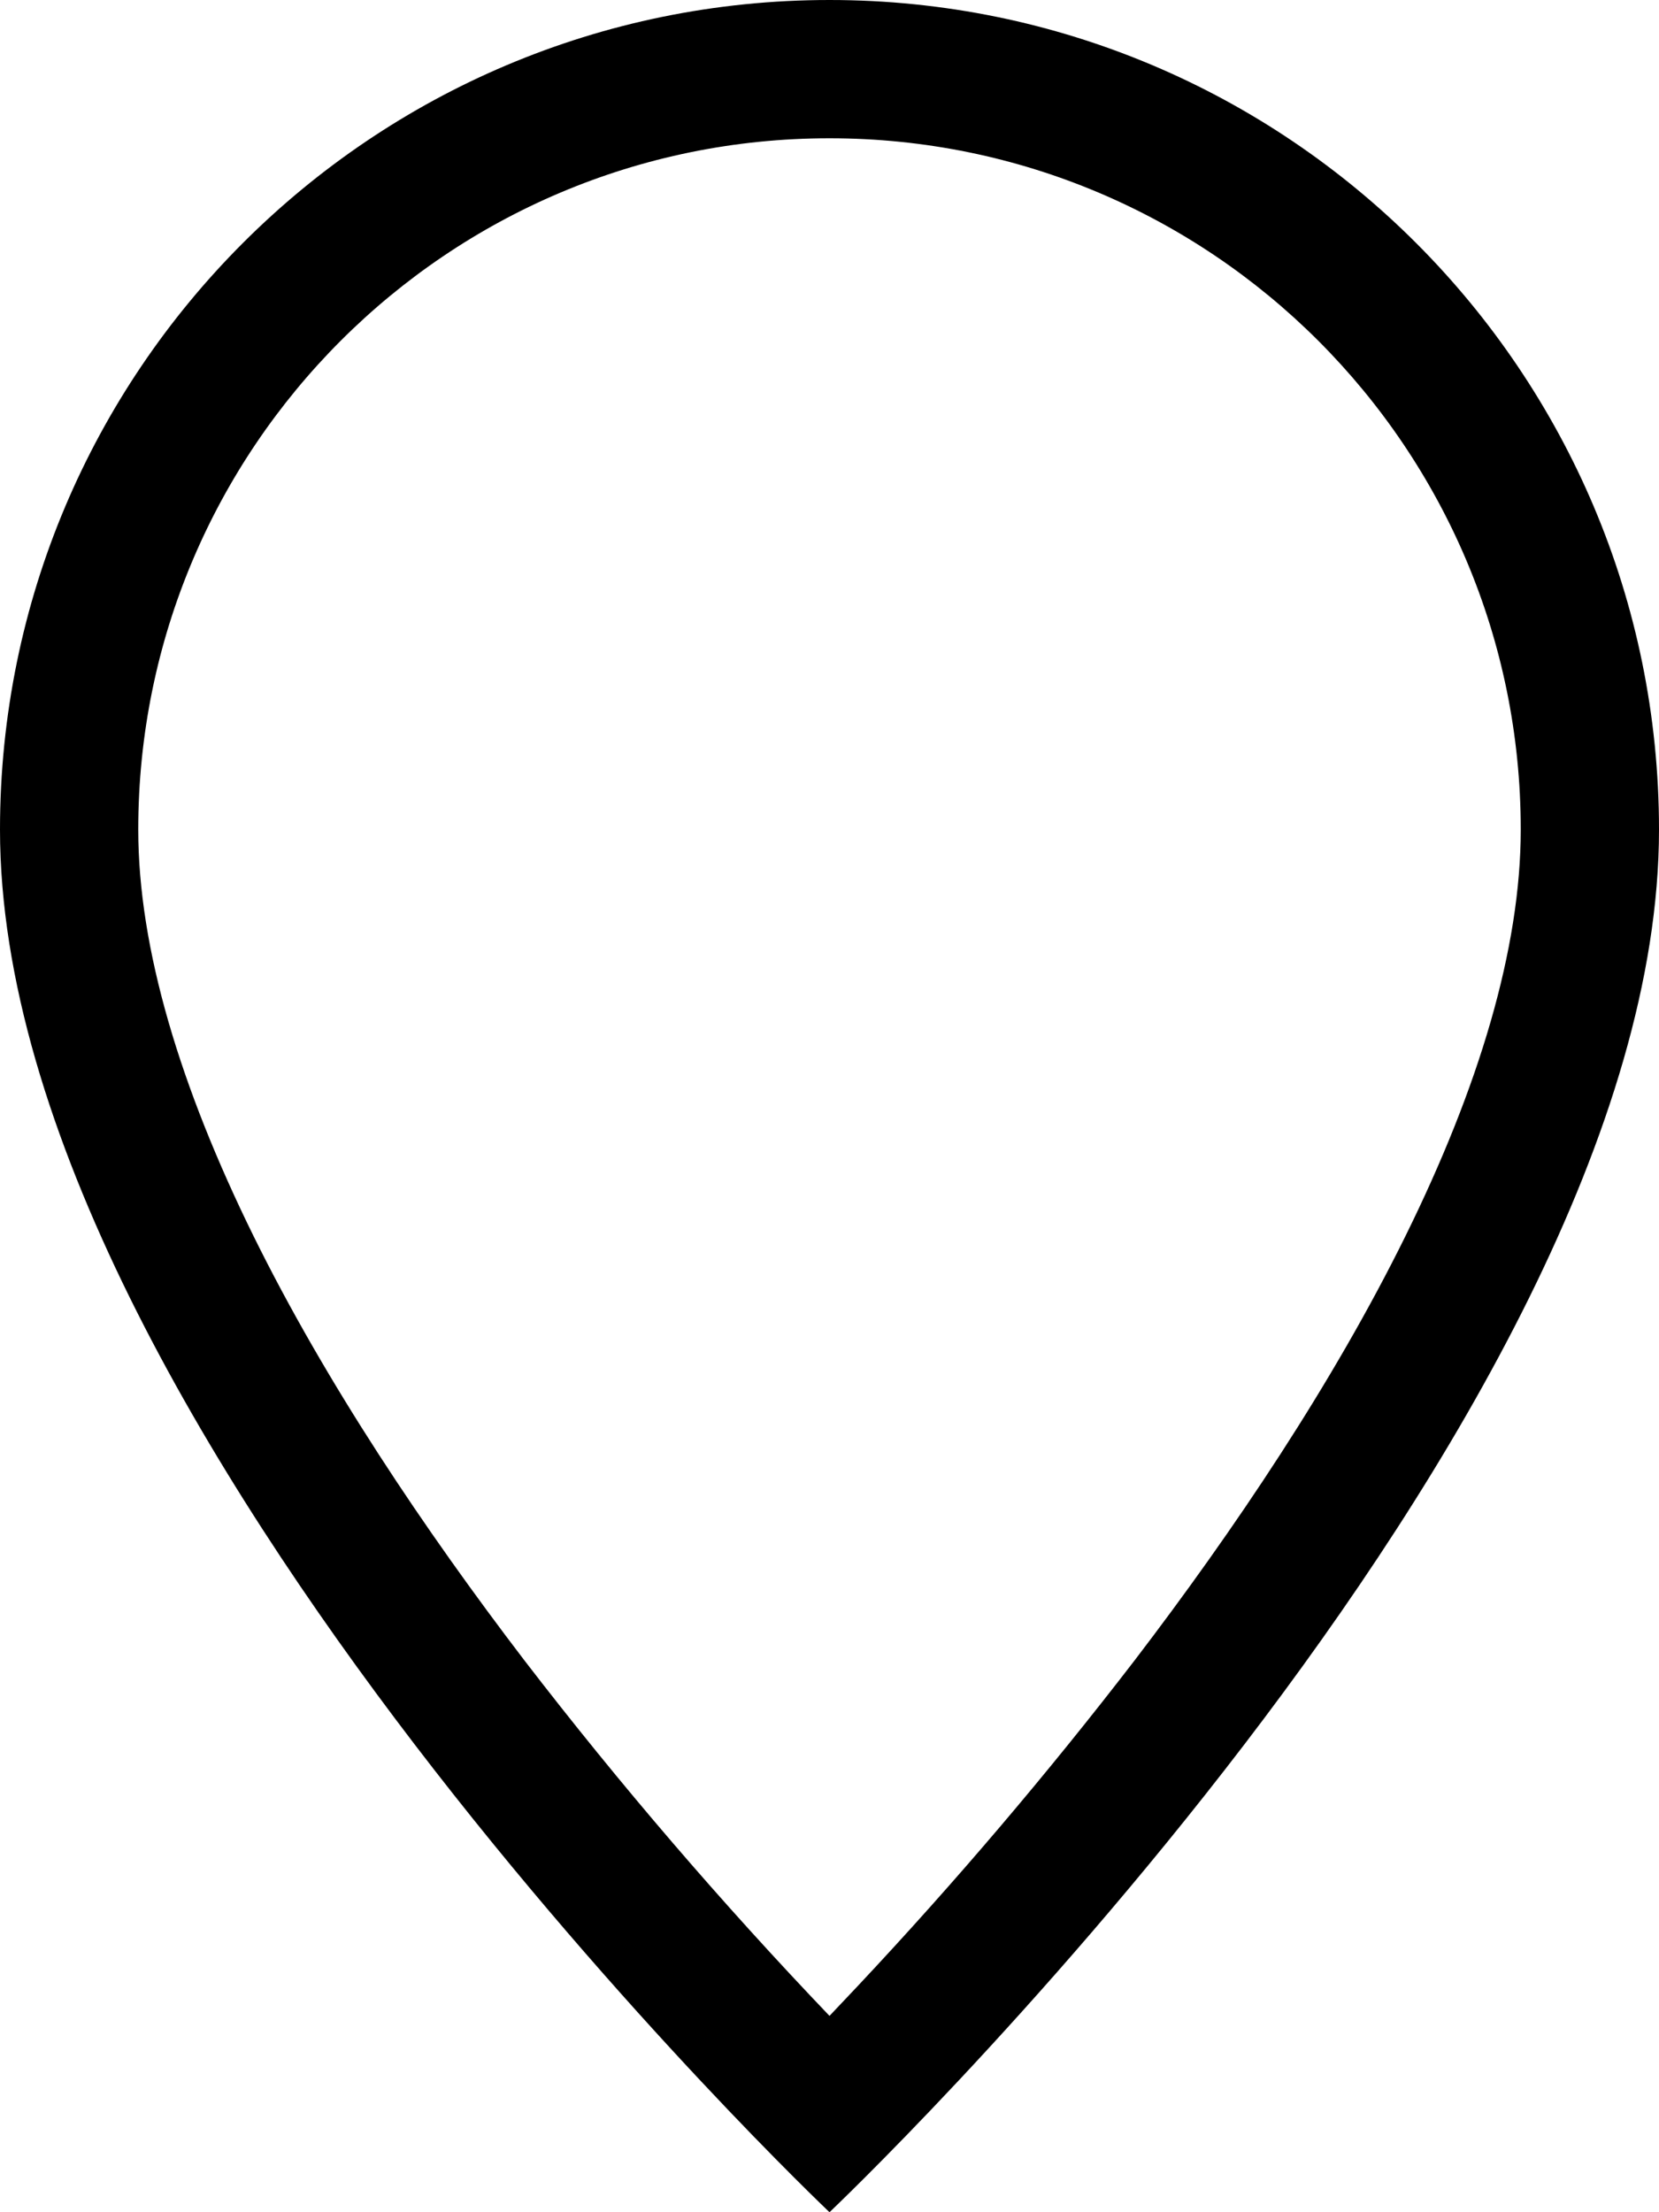 ﻿<?xml version="1.0" encoding="utf-8"?>
<svg version="1.1" xmlns:xlink="http://www.w3.org/1999/xlink" width="18px" height="24px" xmlns="http://www.w3.org/2000/svg">
  <defs>
    <pattern id="BGPattern" patternUnits="userSpaceOnUse" alignment="0 0" imageRepeat="None" />
    <mask fill="white" id="Clip5684">
      <path d="M 0 9  C 0 15.471  9 24  9 24  C 9 24  18 15.471  18 9  C 18 4.029  13.971 0  9 0  C 4.029 0  0 4.029  0 9  Z M 16.5 9  C 16.5 10.293  16.044 11.8  15.249 13.41  C 14.463 15.003  13.398 16.59  12.309 18.015  C 11.368 19.238  10.368 20.415  9.312 21.54  L 9 21.87  C 7.829 20.645  6.724 19.358  5.691 18.015  C 4.602 16.59  3.537 15.003  2.751 13.41  C 1.958 11.8  1.5 10.293  1.5 9  C 1.5 4.858  4.858 1.5  9 1.5  C 13.142 1.5  16.5 4.858  16.5 9  Z " fill-rule="evenodd" />
    </mask>
  </defs>
  <g>
    <path d="M 0 9  C 0 15.471  9 24  9 24  C 9 24  18 15.471  18 9  C 18 4.029  13.971 0  9 0  C 4.029 0  0 4.029  0 9  Z M 16.5 9  C 16.5 10.293  16.044 11.8  15.249 13.41  C 14.463 15.003  13.398 16.59  12.309 18.015  C 11.368 19.238  10.368 20.415  9.312 21.54  L 9 21.87  C 7.829 20.645  6.724 19.358  5.691 18.015  C 4.602 16.59  3.537 15.003  2.751 13.41  C 1.958 11.8  1.5 10.293  1.5 9  C 1.5 4.858  4.858 1.5  9 1.5  C 13.142 1.5  16.5 4.858  16.5 9  Z " fill-rule="nonzero" fill="rgba(0, 0, 0, 1)" stroke="none" class="fill" />
    <path d="M 0 9  C 0 15.471  9 24  9 24  C 9 24  18 15.471  18 9  C 18 4.029  13.971 0  9 0  C 4.029 0  0 4.029  0 9  Z " stroke-width="0" stroke-dasharray="0" stroke="rgba(255, 255, 255, 0)" fill="none" class="stroke" mask="url(#Clip5684)" />
    <path d="M 16.5 9  C 16.5 10.293  16.044 11.8  15.249 13.41  C 14.463 15.003  13.398 16.59  12.309 18.015  C 11.368 19.238  10.368 20.415  9.312 21.54  L 9 21.87  C 7.829 20.645  6.724 19.358  5.691 18.015  C 4.602 16.59  3.537 15.003  2.751 13.41  C 1.958 11.8  1.5 10.293  1.5 9  C 1.5 4.858  4.858 1.5  9 1.5  C 13.142 1.5  16.5 4.858  16.5 9  Z " stroke-width="0" stroke-dasharray="0" stroke="rgba(255, 255, 255, 0)" fill="none" class="stroke" mask="url(#Clip5684)" />
  </g>
</svg>